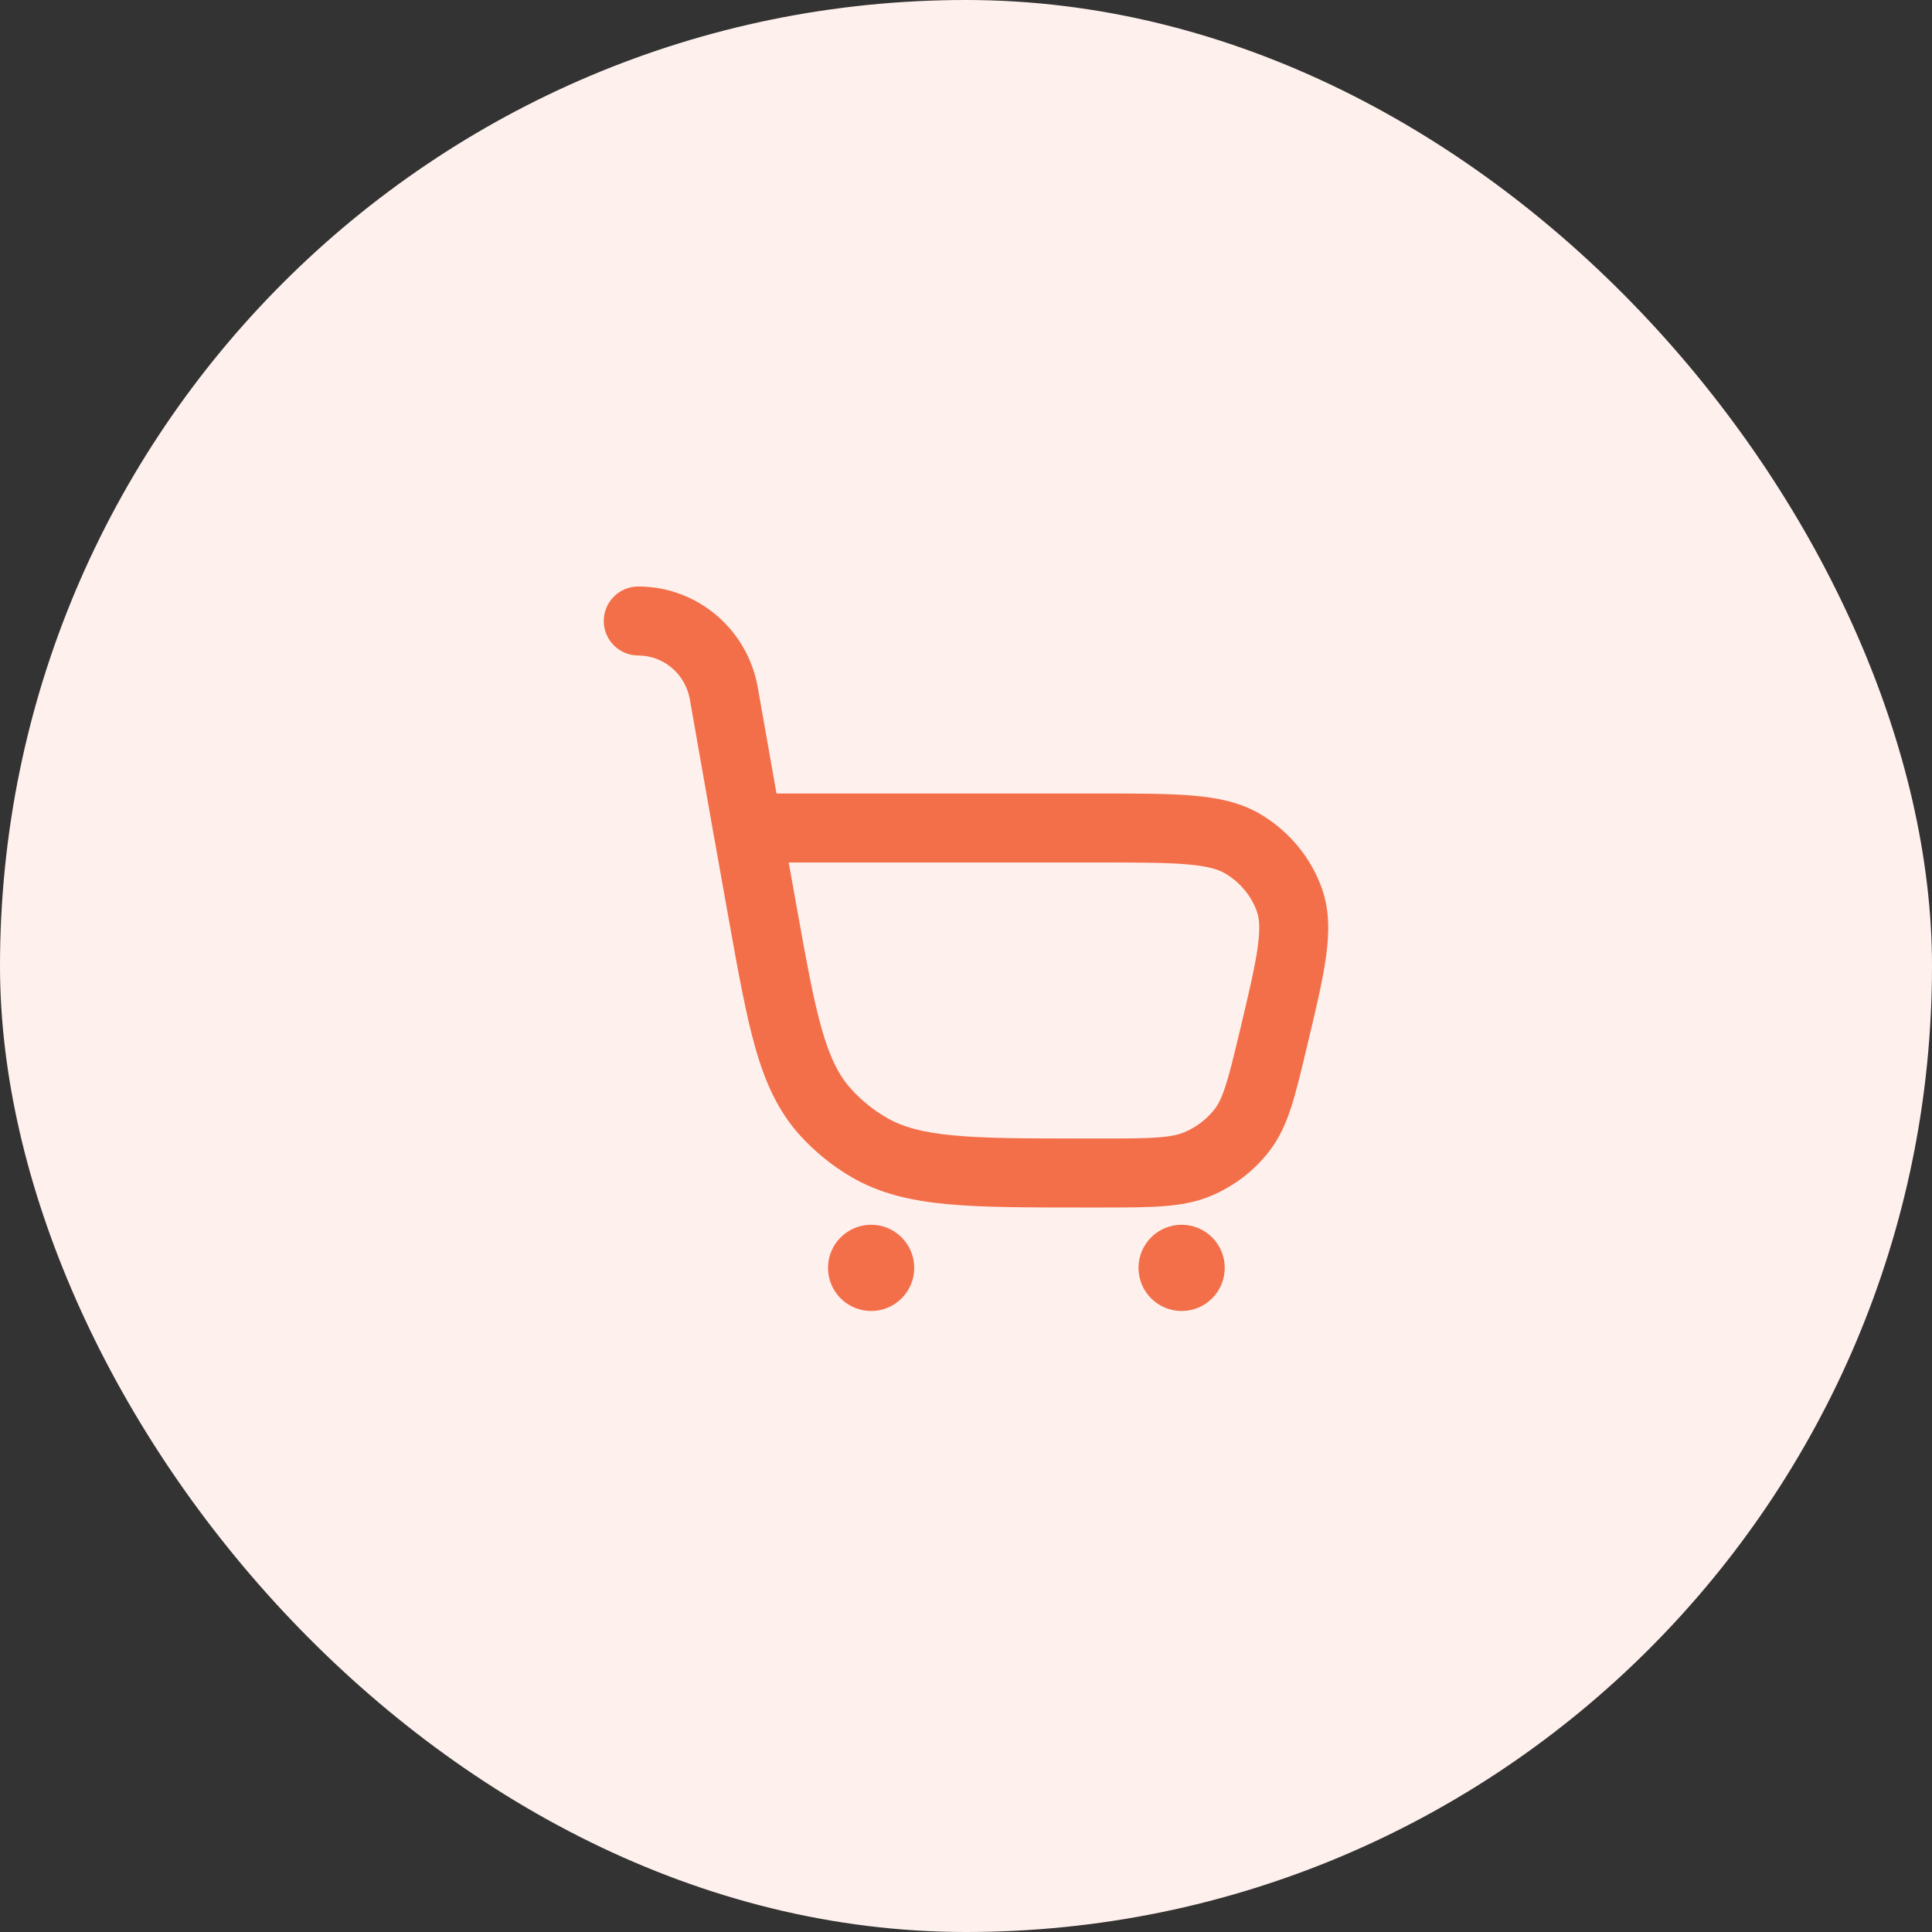 <svg width="42" height="42" viewBox="0 0 42 42" fill="none" xmlns="http://www.w3.org/2000/svg">
<rect x="0" y="0" width="42" height="42" fill="#333333" stroke="none"/>
<rect width="42" height="42" rx="21" fill="#FEF1ED"/>
<path fill-rule="evenodd" clip-rule="evenodd" d="M13.875 12.75C13.461 12.75 13.125 13.086 13.125 13.5C13.125 13.914 13.461 14.25 13.875 14.25C14.421 14.25 14.899 14.647 14.997 15.206L15.511 18.13L15.512 18.132L15.841 19.974C16.047 21.126 16.212 22.046 16.42 22.777C16.635 23.531 16.913 24.151 17.385 24.675C17.71 25.035 18.09 25.343 18.51 25.589C19.12 25.945 19.792 26.102 20.591 26.177C21.369 26.25 22.334 26.25 23.549 26.25H23.918C24.459 26.25 24.904 26.25 25.271 26.223C25.654 26.195 26.002 26.136 26.339 25.992C26.832 25.782 27.263 25.452 27.59 25.031C27.815 24.74 27.956 24.42 28.072 24.062C28.182 23.72 28.282 23.299 28.403 22.793L28.418 22.729C28.602 21.96 28.752 21.331 28.824 20.818C28.899 20.29 28.907 19.793 28.737 19.314C28.498 18.642 28.028 18.075 27.412 17.706C26.979 17.446 26.488 17.344 25.944 17.297C25.413 17.25 24.747 17.25 23.926 17.25H16.88L16.474 14.946C16.252 13.681 15.161 12.75 13.875 12.75ZM23.891 18.75C24.756 18.75 25.355 18.751 25.813 18.791C26.266 18.83 26.492 18.903 26.641 18.992C26.965 19.187 27.204 19.48 27.324 19.817C27.376 19.963 27.4 20.18 27.339 20.608C27.278 21.043 27.145 21.603 26.951 22.417C26.822 22.958 26.734 23.322 26.644 23.601C26.557 23.871 26.483 24.011 26.405 24.112C26.237 24.327 26.013 24.501 25.751 24.612C25.625 24.666 25.459 24.706 25.162 24.727C24.856 24.75 24.465 24.75 23.891 24.75H23.587C22.325 24.75 21.431 24.749 20.731 24.683C20.044 24.619 19.614 24.496 19.267 24.294C18.978 24.125 18.719 23.914 18.5 23.67C18.238 23.381 18.044 23.001 17.863 22.366C17.678 21.716 17.526 20.871 17.311 19.671L17.146 18.75H23.891Z" fill="#F36F4A"/>
<path d="M19.875 27.562C19.875 28.08 19.455 28.5 18.938 28.5C18.42 28.5 18 28.08 18 27.562C18 27.045 18.42 26.625 18.938 26.625C19.455 26.625 19.875 27.045 19.875 27.562Z" fill="#F36F4A"/>
<path d="M25.688 28.5C26.205 28.5 26.625 28.08 26.625 27.562C26.625 27.045 26.205 26.625 25.688 26.625C25.17 26.625 24.75 27.045 24.75 27.562C24.75 28.08 25.17 28.5 25.688 28.5Z" fill="#F36F4A"/>
</svg>
